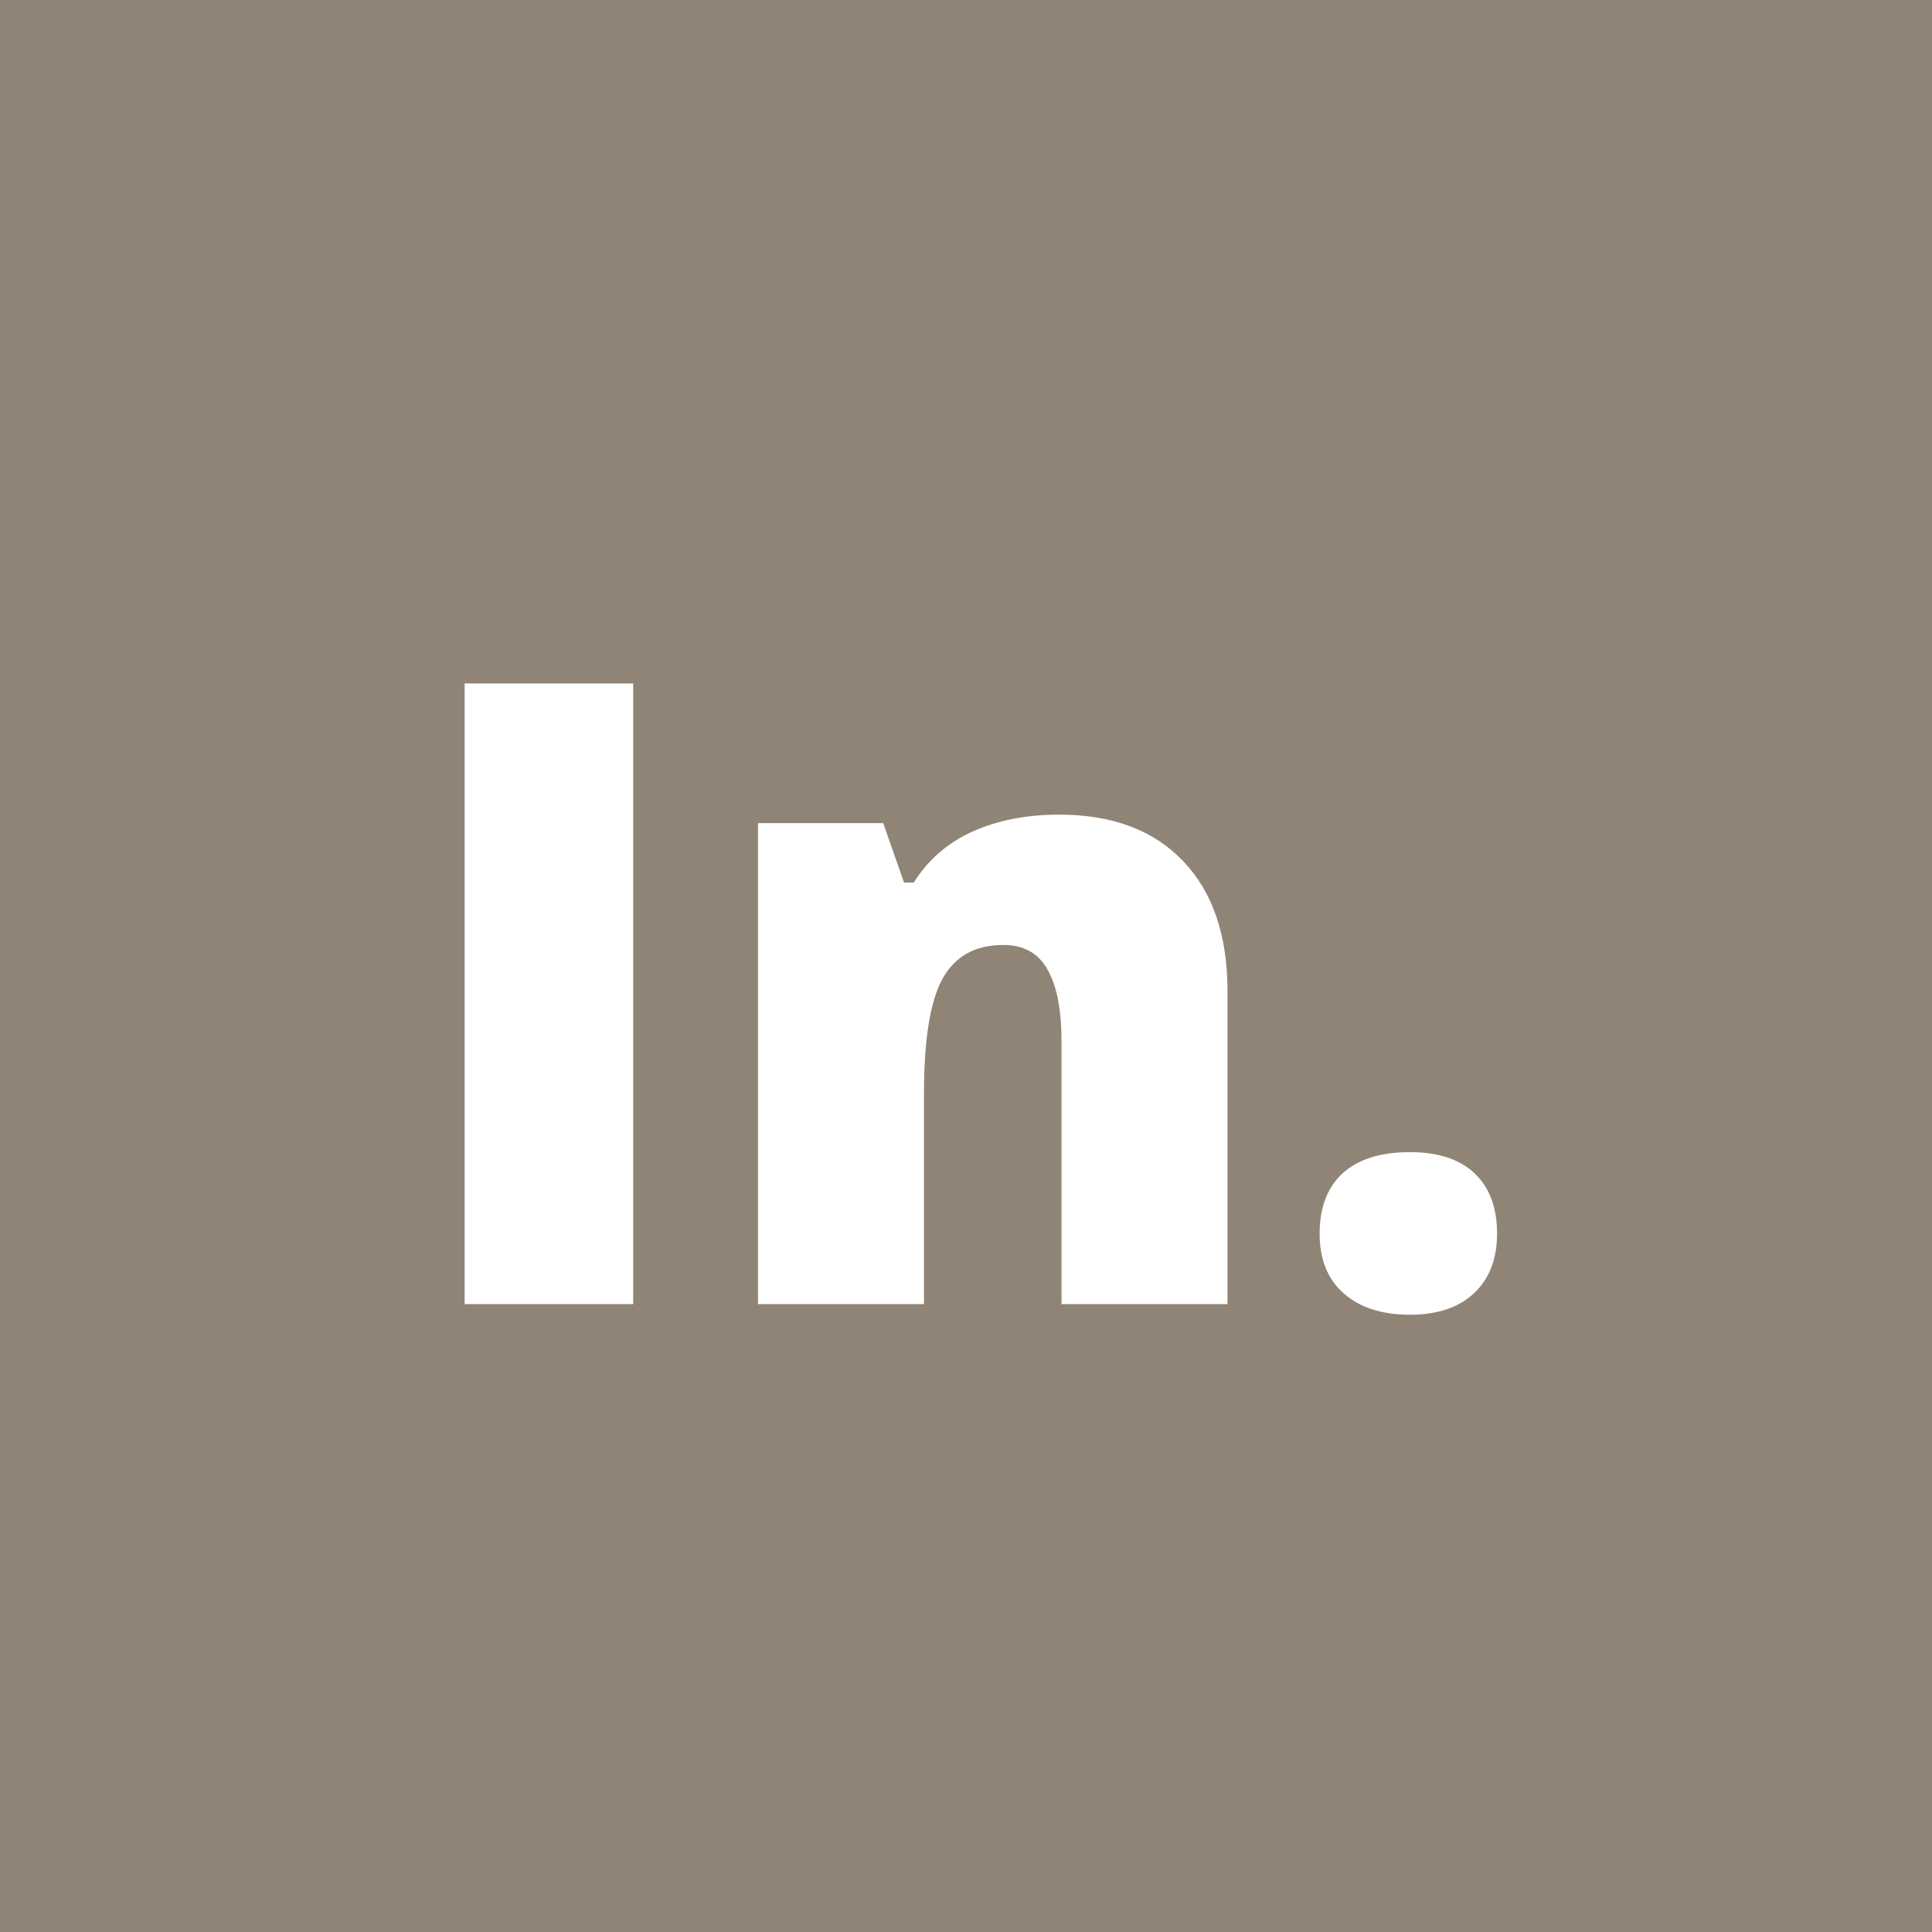 <svg width="80" height="80" viewBox="0 0 80 80" fill="none" xmlns="http://www.w3.org/2000/svg">
<rect x="0" y="0" width="80" height="80" fill="#333333" stroke="none"/>
<rect width="80" height="80" fill="#AF9F8C" fill-opacity="0.75"/>
<path d="M19.24 54V28.301H26.219V54H19.24ZM43.955 54V43.137C43.955 41.812 43.762 40.816 43.375 40.148C43 39.469 42.391 39.129 41.547 39.129C40.387 39.129 39.549 39.592 39.033 40.518C38.518 41.443 38.26 43.031 38.26 45.281V54H31.387V34.084H36.572L37.434 36.545H37.838C38.424 35.607 39.232 34.904 40.264 34.435C41.307 33.967 42.502 33.732 43.85 33.732C46.053 33.732 47.764 34.371 48.982 35.648C50.213 36.926 50.828 38.725 50.828 41.045V54H43.955ZM54.643 51.082C54.643 50.004 54.959 49.172 55.592 48.586C56.236 48 57.168 47.707 58.387 47.707C59.547 47.707 60.438 48 61.059 48.586C61.68 49.172 61.99 50.004 61.99 51.082C61.99 52.137 61.668 52.963 61.023 53.56C60.391 54.147 59.512 54.44 58.387 54.44C57.227 54.44 56.312 54.147 55.645 53.56C54.977 52.975 54.643 52.148 54.643 51.082Z" fill="white"/>
</svg>
